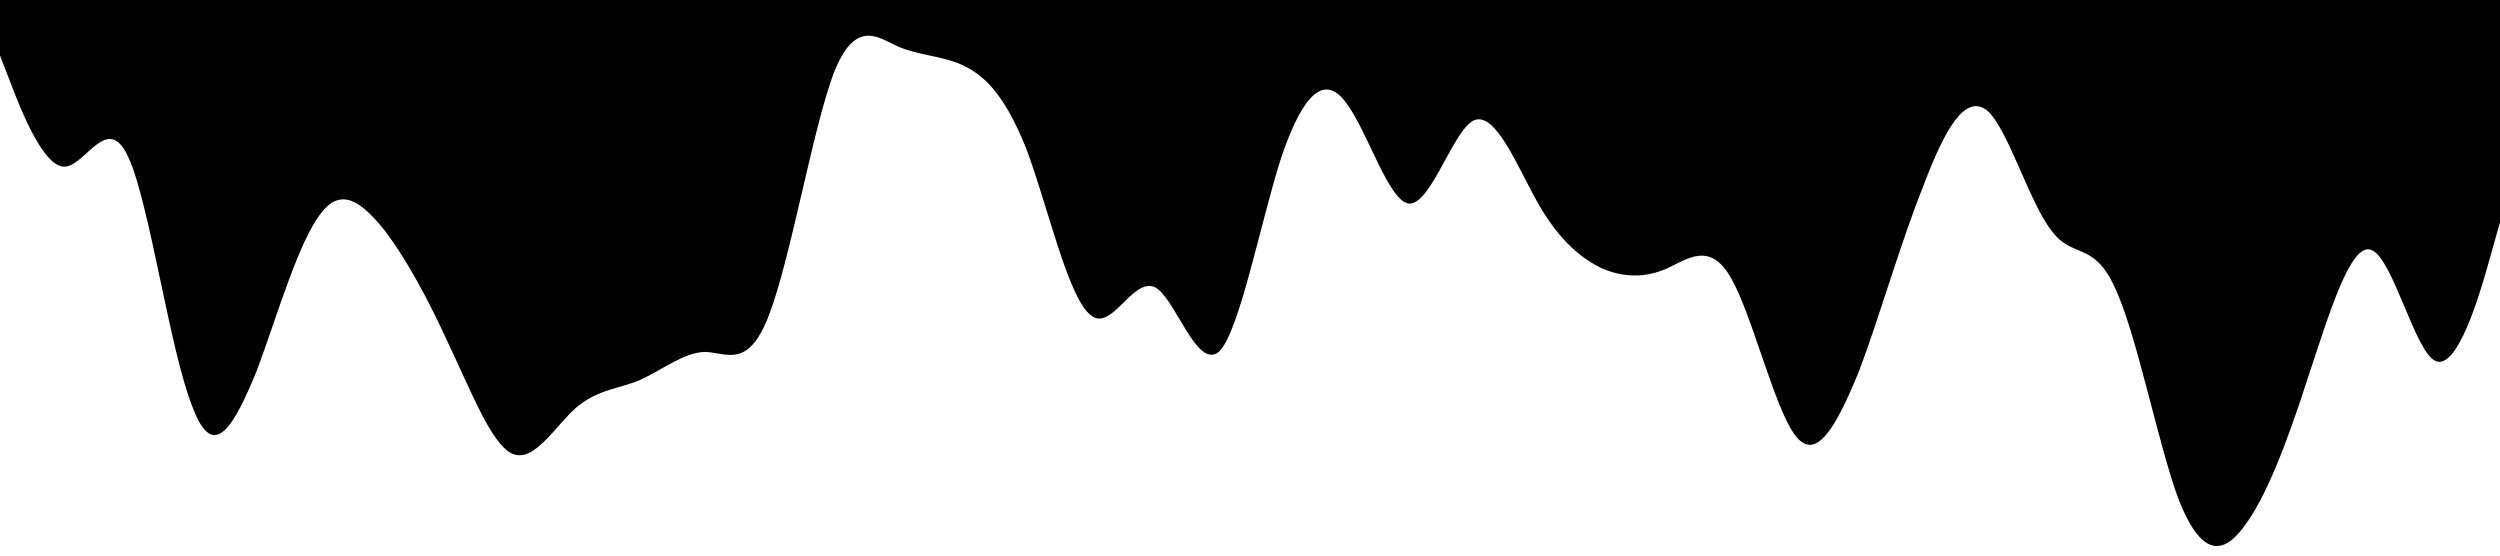 <?xml version="1.0" standalone="no"?><svg xmlns="http://www.w3.org/2000/svg" viewBox="0 0 1440 320"><path fill="#000000" fill-opacity="2" d="M0,32L6.2,48C12.3,64,25,96,37,96C49.2,96,62,64,74,90.7C86.2,117,98,203,111,234.7C123.1,267,135,245,148,213.3C160,181,172,139,185,122.7C196.9,107,209,117,222,133.3C233.8,149,246,171,258,197.3C270.8,224,283,256,295,261.3C307.7,267,320,245,332,234.7C344.6,224,357,224,369,218.7C381.5,213,394,203,406,202.7C418.5,203,431,213,443,181.3C455.4,149,468,75,480,42.7C492.3,11,505,21,517,26.7C529.2,32,542,32,554,37.3C566.2,43,578,53,591,85.3C603.1,117,615,171,628,181.3C640,192,652,160,665,165.3C676.9,171,689,213,702,202.7C713.8,192,726,128,738,90.7C750.8,53,763,43,775,58.7C787.7,75,800,117,812,117.3C824.6,117,837,75,849,69.3C861.5,64,874,96,886,117.3C898.5,139,911,149,923,154.7C935.4,160,948,160,960,154.7C972.3,149,985,139,997,160C1009.2,181,1022,235,1034,250.7C1046.2,267,1058,245,1071,213.3C1083.1,181,1095,139,1108,106.7C1120,75,1132,53,1145,64C1156.9,75,1169,117,1182,133.3C1193.8,149,1206,139,1218,165.3C1230.8,192,1243,256,1255,288C1267.7,320,1280,320,1292,304C1304.6,288,1317,256,1329,218.7C1341.5,181,1354,139,1366,144C1378.5,149,1391,203,1403,208C1415.4,213,1428,171,1434,149.3L1440,128L1440,0L1433.8,0C1427.7,0,1415,0,1403,0C1390.8,0,1378,0,1366,0C1353.8,0,1342,0,1329,0C1316.9,0,1305,0,1292,0C1280,0,1268,0,1255,0C1243.1,0,1231,0,1218,0C1206.2,0,1194,0,1182,0C1169.2,0,1157,0,1145,0C1132.3,0,1120,0,1108,0C1095.4,0,1083,0,1071,0C1058.5,0,1046,0,1034,0C1021.5,0,1009,0,997,0C984.6,0,972,0,960,0C947.7,0,935,0,923,0C910.8,0,898,0,886,0C873.8,0,862,0,849,0C836.9,0,825,0,812,0C800,0,788,0,775,0C763.1,0,751,0,738,0C726.2,0,714,0,702,0C689.2,0,677,0,665,0C652.3,0,640,0,628,0C615.4,0,603,0,591,0C578.5,0,566,0,554,0C541.5,0,529,0,517,0C504.6,0,492,0,480,0C467.7,0,455,0,443,0C430.8,0,418,0,406,0C393.8,0,382,0,369,0C356.9,0,345,0,332,0C320,0,308,0,295,0C283.1,0,271,0,258,0C246.2,0,234,0,222,0C209.2,0,197,0,185,0C172.3,0,160,0,148,0C135.4,0,123,0,111,0C98.5,0,86,0,74,0C61.5,0,49,0,37,0C24.6,0,12,0,6,0L0,0Z"></path></svg>